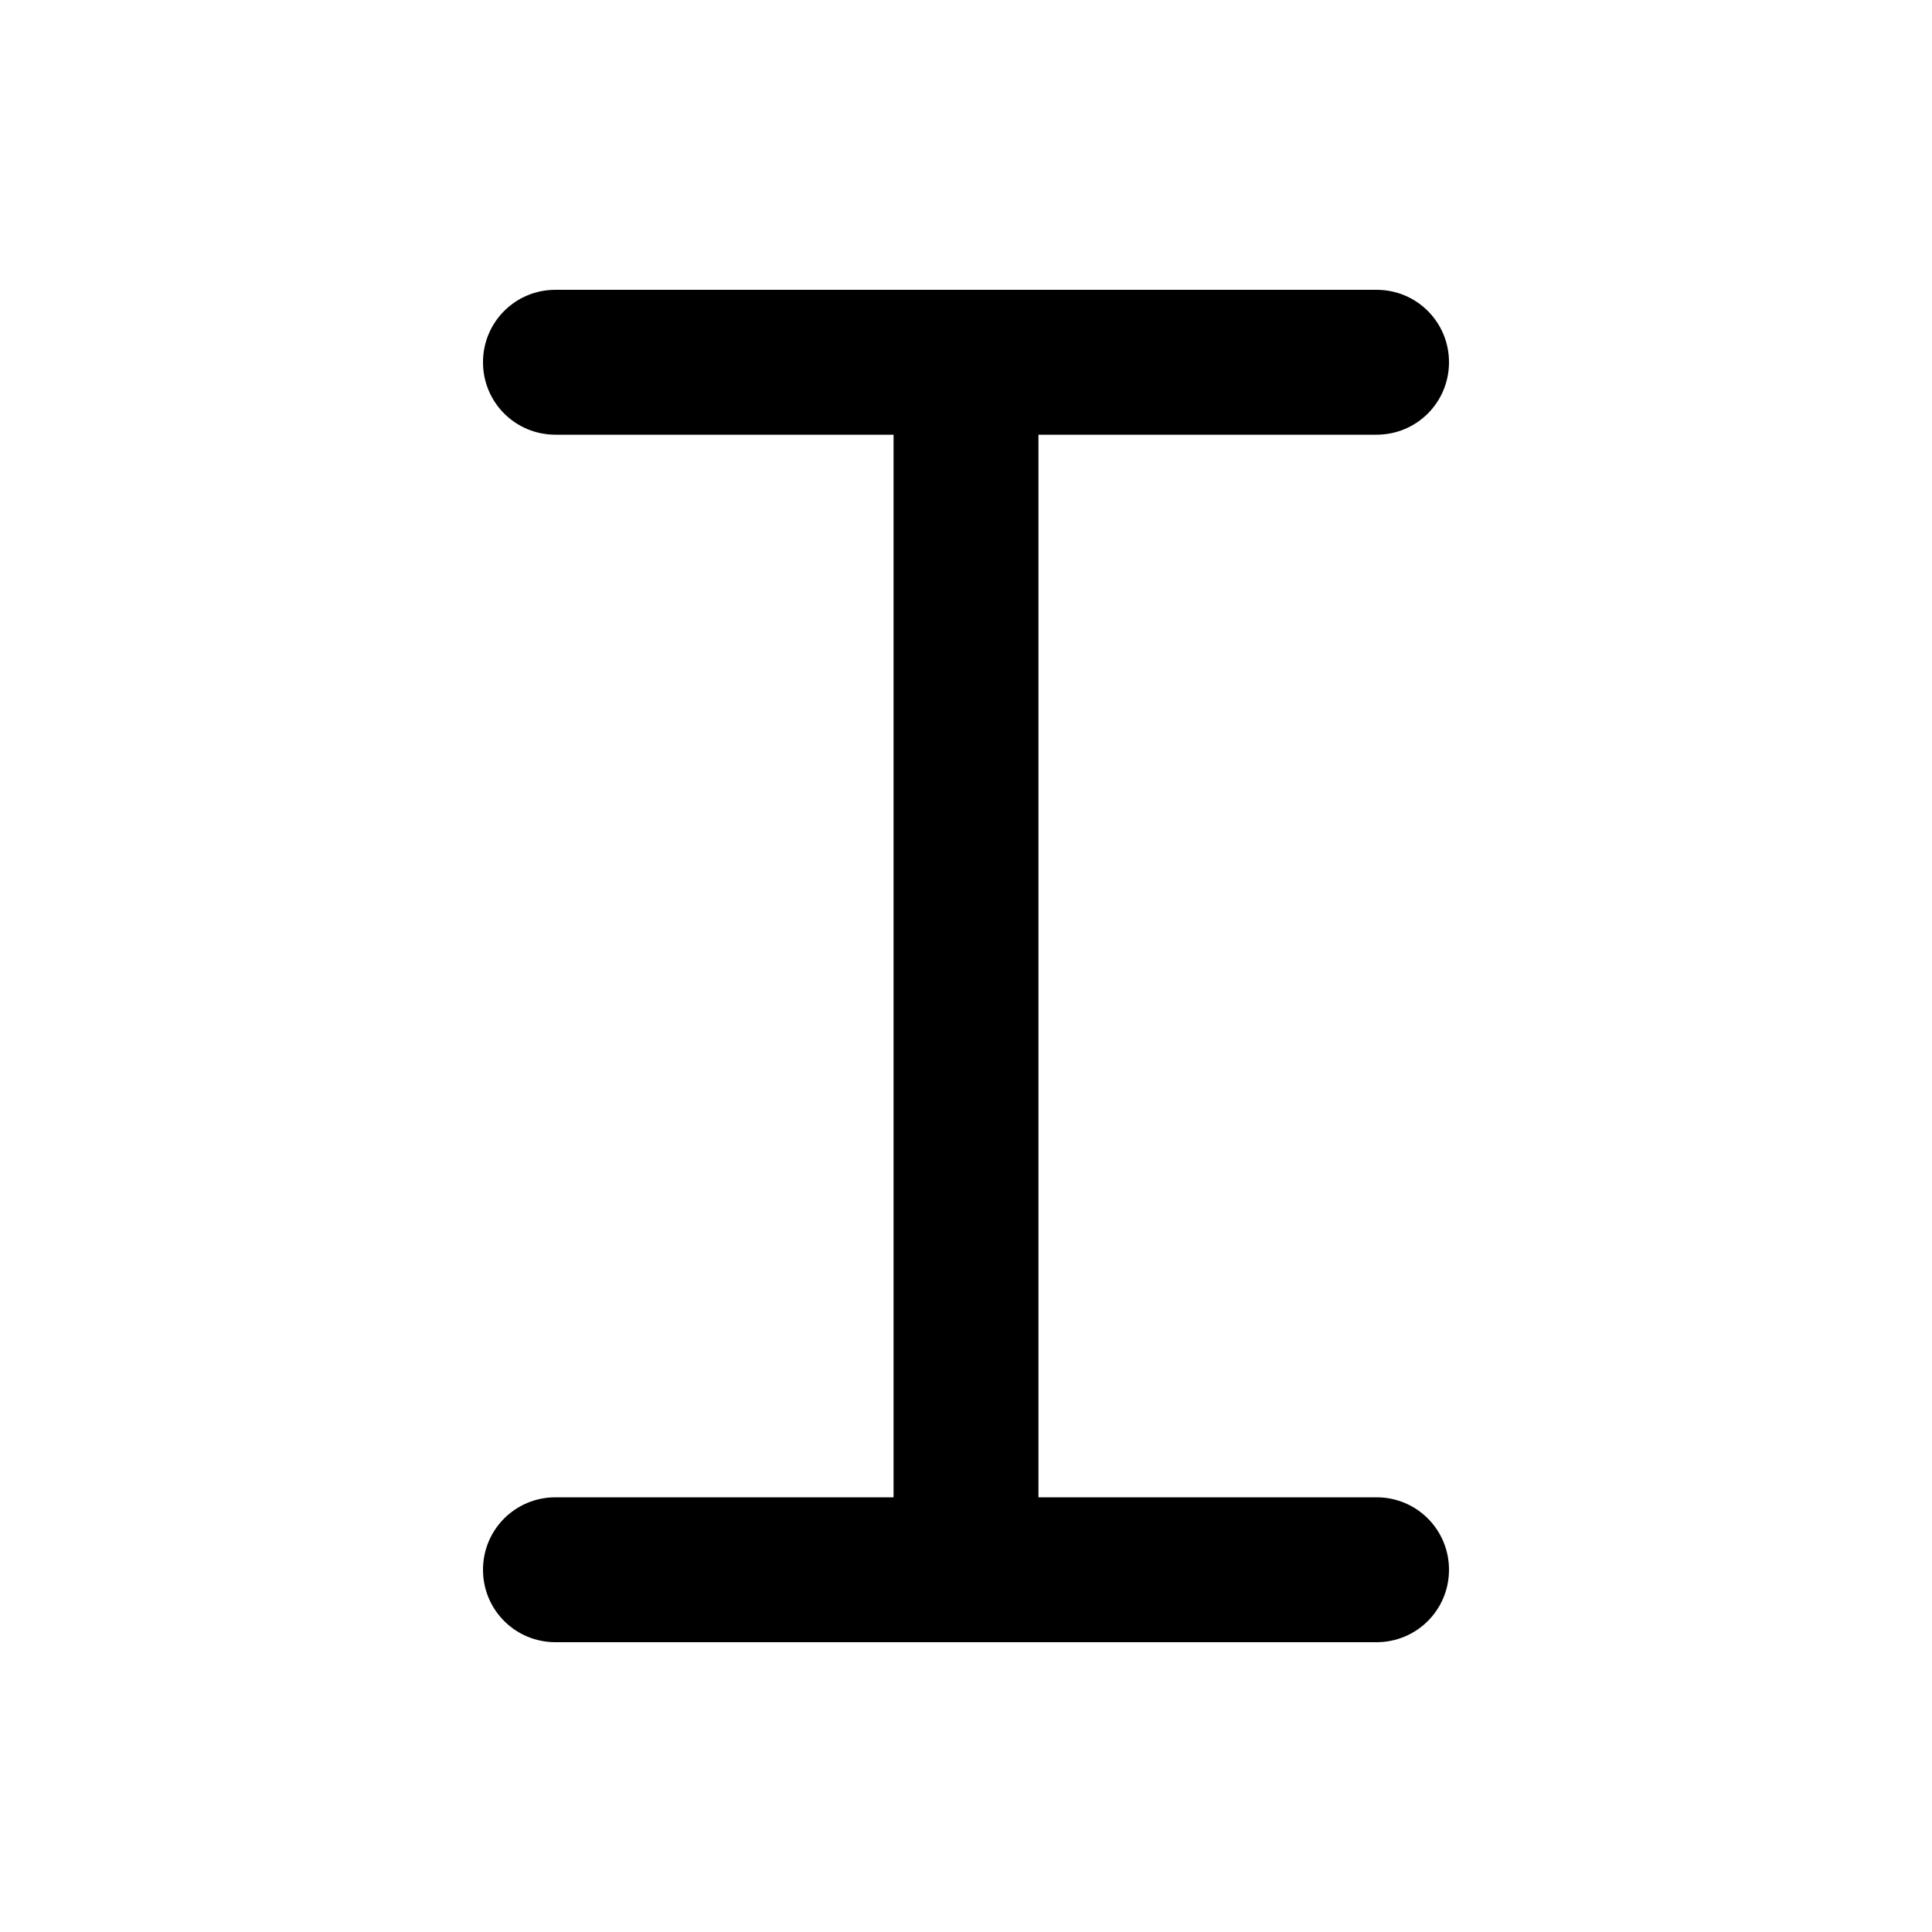 <svg xmlns="http://www.w3.org/2000/svg" viewBox="0 0 640 640"><!--! Font Awesome Pro 7.1.0 by @fontawesome - https://fontawesome.com License - https://fontawesome.com/license (Commercial License) Copyright 2025 Fonticons, Inc. --><path fill="currentColor" d="M184 96C170.7 96 160 106.7 160 120C160 133.3 170.7 144 184 144L296 144L296 496L184 496C170.7 496 160 506.7 160 520C160 533.3 170.7 544 184 544L456 544C469.3 544 480 533.3 480 520C480 506.7 469.3 496 456 496L344 496L344 144L456 144C469.3 144 480 133.3 480 120C480 106.7 469.3 96 456 96L184 96z"/></svg>